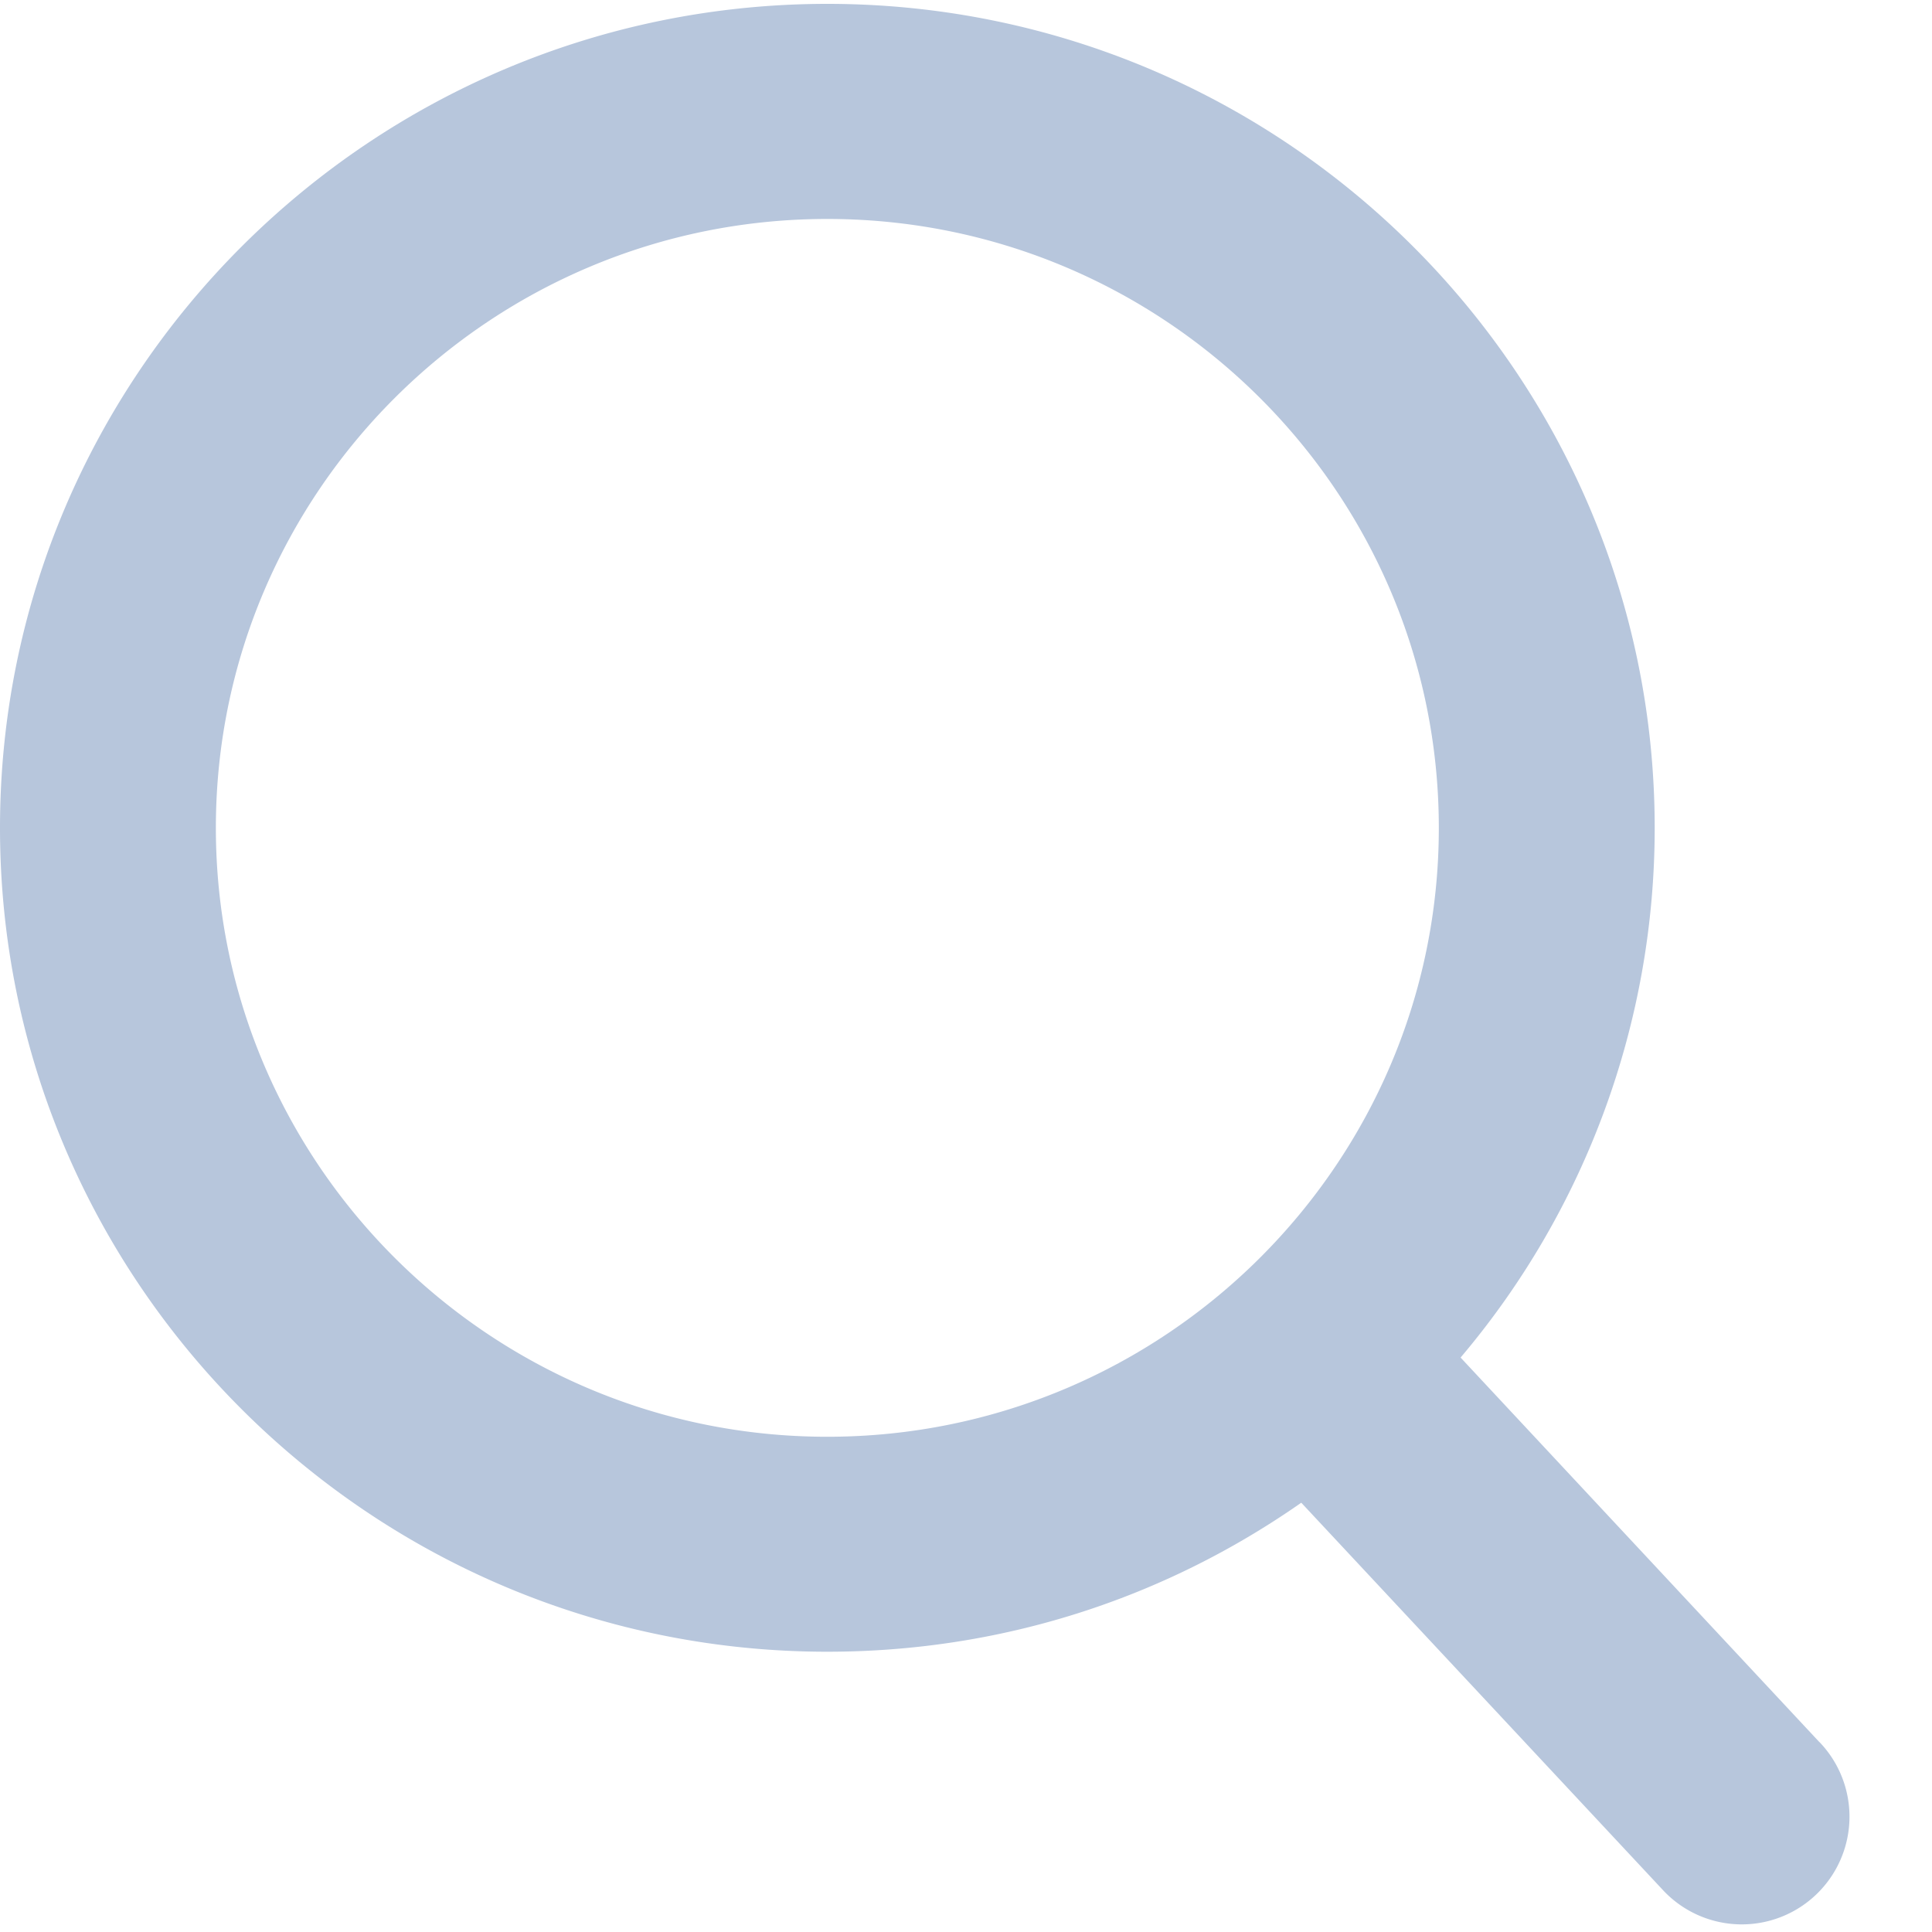 <svg xmlns="http://www.w3.org/2000/svg" width="15" height="15" viewBox="0 0 15 15"><path fill="#b7c6dc" d="M6.423 1.7c2.618 0 4.748 2.12 4.748 4.728 0 2.607-2.13 4.727-4.748 4.727-2.617 0-4.747-2.12-4.747-4.727S3.806 1.7 6.423 1.7zm7.703 11.826L11.34 10.54a6.36 6.36 0 0 0 1.507-4.112C12.847 2.9 9.965.03 6.423.03 2.882.031 0 2.901 0 6.428s2.882 6.396 6.423 6.396c1.33 0 2.597-.4 3.68-1.157l2.816 3.016a.835.835 0 1 0 1.208-1.157z"/></svg>